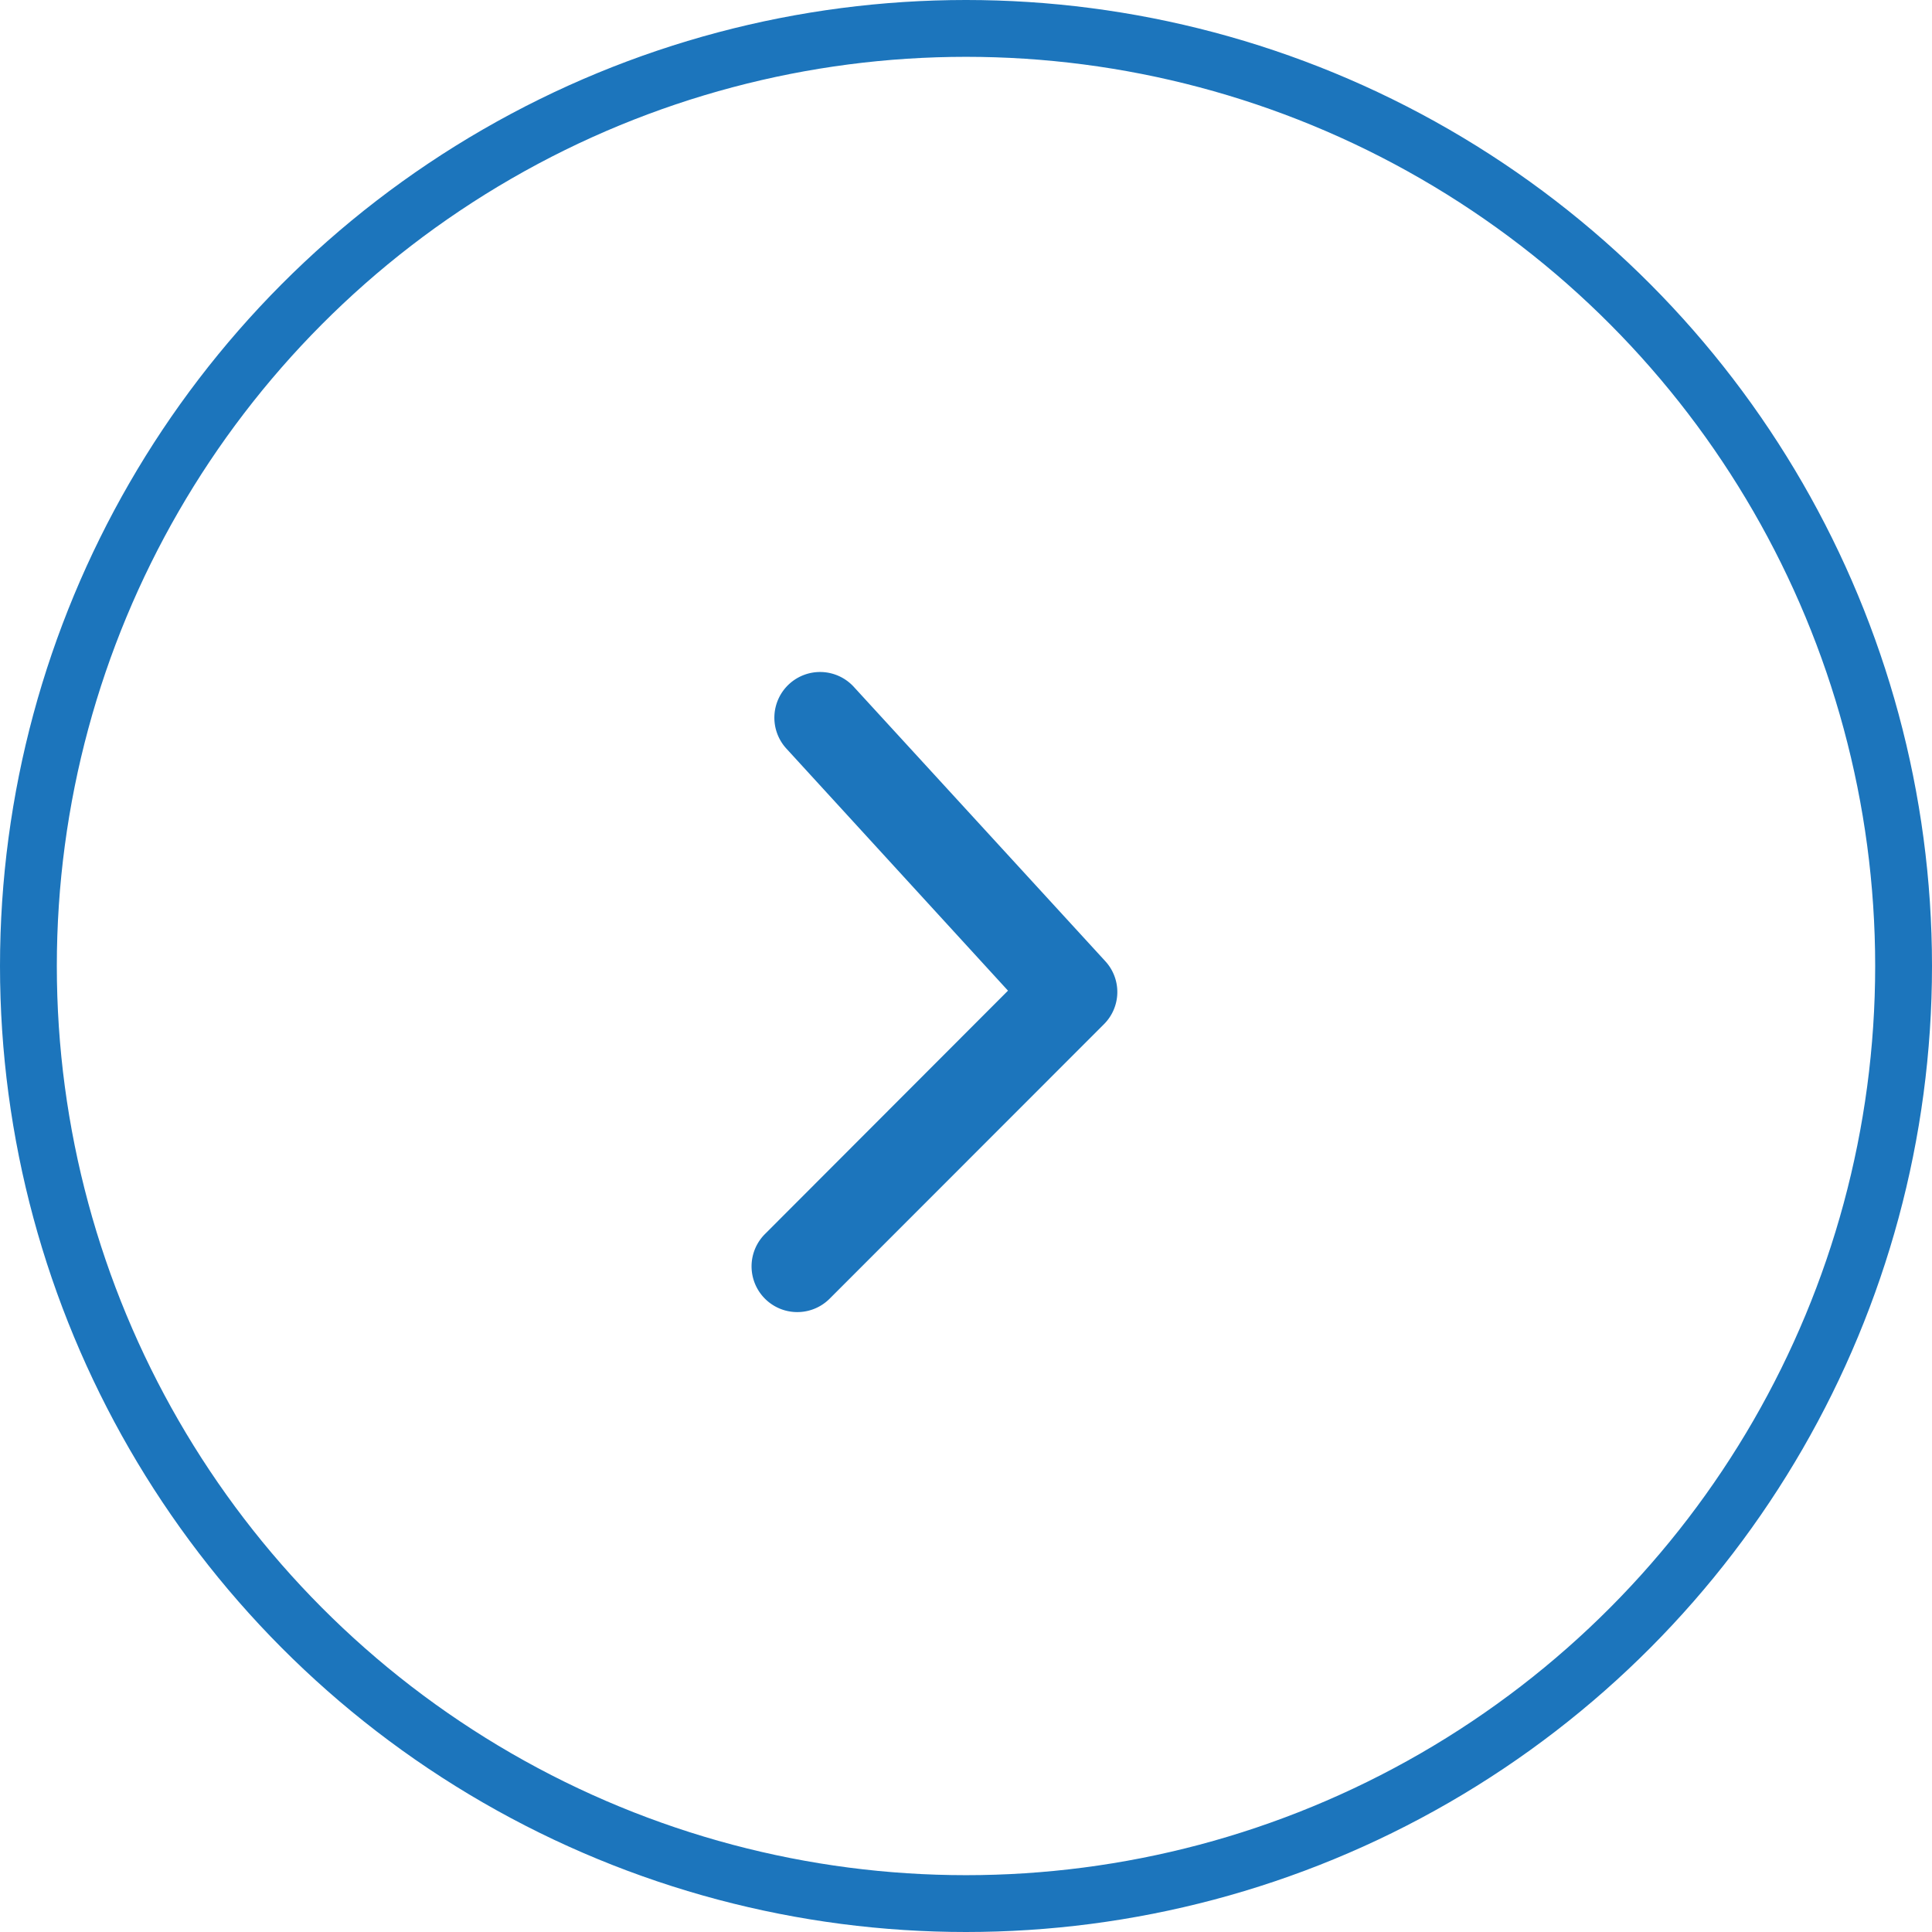 <svg xmlns="http://www.w3.org/2000/svg" width="34" height="34" viewBox="0 0 34 34">
  <g id="arrow-swiper-right" transform="translate(-1116 -511)">
    <g id="Ellipse_147" data-name="Ellipse 147" transform="translate(1150 545) rotate(180)" fill="rgba(255,255,255,0)" stroke="#1c75bc" stroke-width="1">
      <circle cx="17" cy="17" r="17" stroke="none"/>
      <circle cx="17" cy="17" r="16.5" fill="none"/>
    </g>
    <path id="Path_94" data-name="Path 94" d="M9.891,6.2a.8.8,0,0,0,1.138-1.138L6.2.236A.8.8,0,0,0,5.089.211L.261,4.637A.8.8,0,0,0,1.348,5.823l4.26-3.9Z" transform="translate(1135.662 522.826) rotate(90)" fill="#1c75bc"/>
  </g>
</svg>
